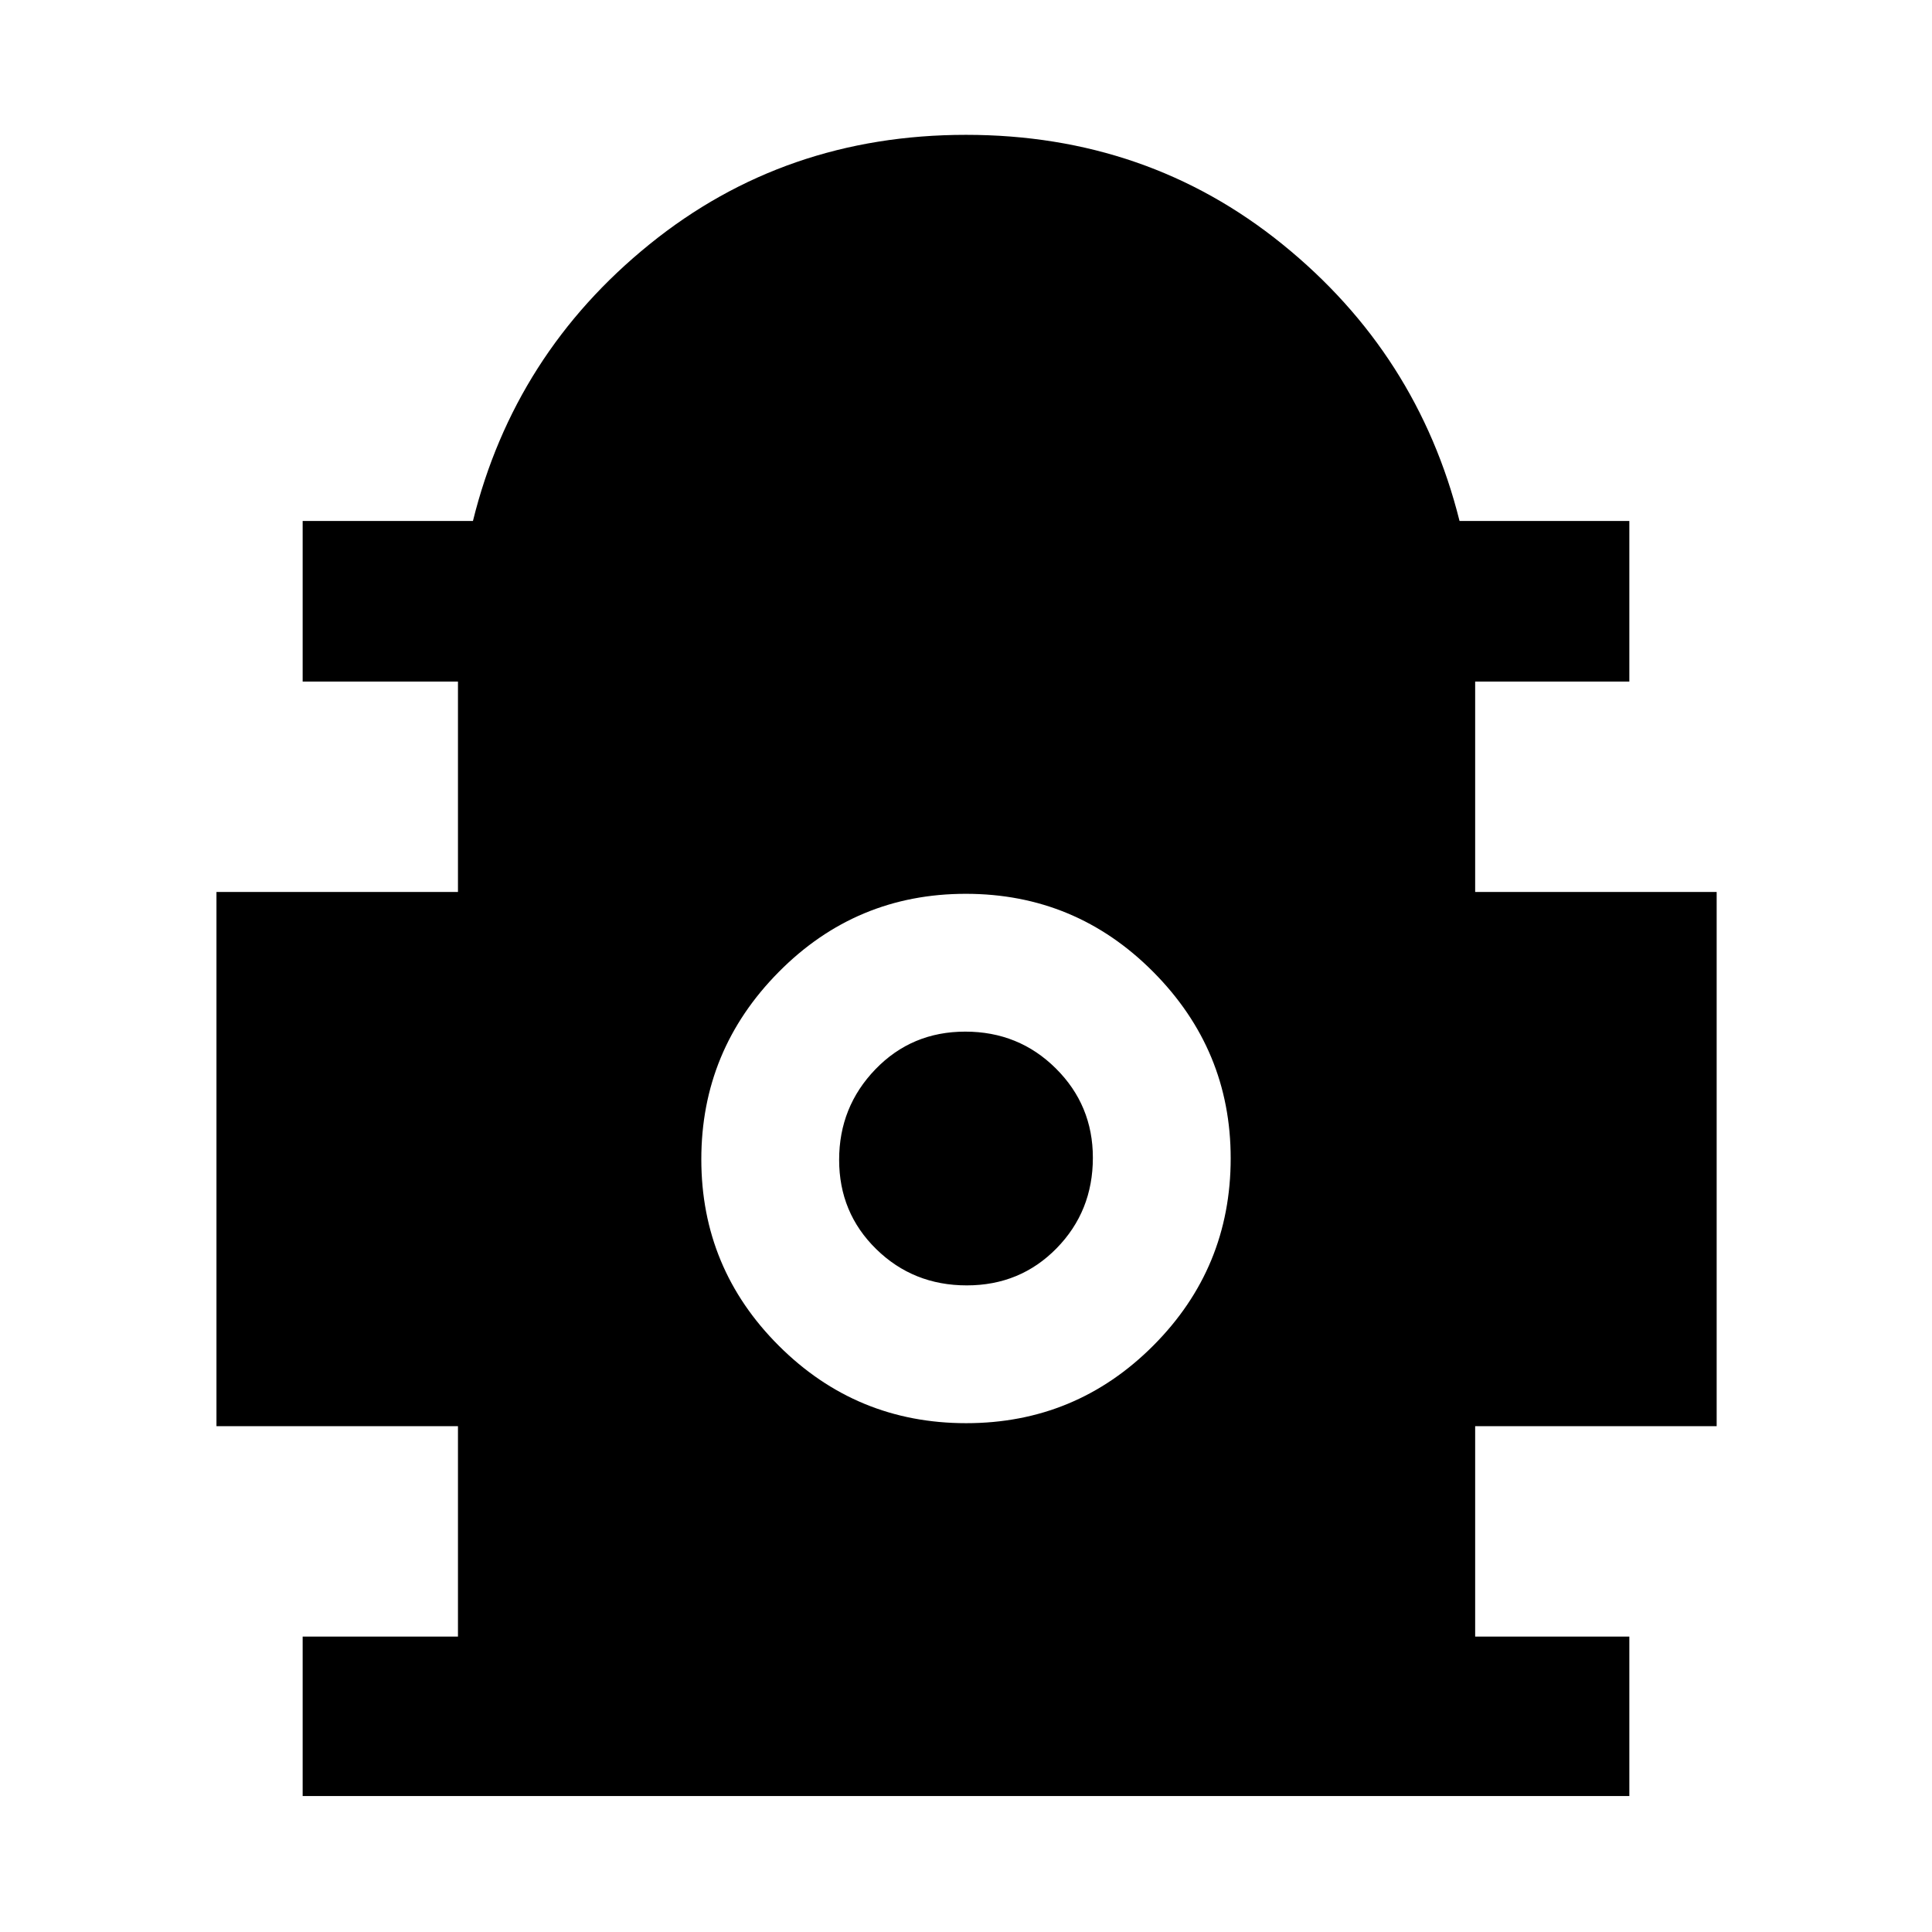 <svg xmlns="http://www.w3.org/2000/svg" width="48" height="48" viewBox="0 -960 960 960"><path d="M150.39-67.56v-79.22h77.17v-104.57h-120v-265.43h120v-104.57h-77.17v-79.78H235q20.56-83.09 87.74-137.48Q389.91-893 480-893q90.09 0 157.26 54.39 67.18 54.39 87.98 137.48h84.37v79.78H733v104.57h120v265.43H733v104.57h76.61v79.22H150.39Zm329.7-185.27q54.52 0 92.97-38.55 38.46-38.55 38.46-93.08 0-53.93-38.54-92.67t-93.07-38.74q-54.52 0-92.97 38.85-38.46 38.86-38.46 93.07 0 54.21 38.54 92.67 38.54 38.45 93.07 38.45Zm.28-68.47q-26.59 0-45-18.05-18.41-18.04-18.41-44.35 0-26.3 18.04-44.99 18.05-18.7 44.63-18.7 26.59 0 45 18.28t18.41 44.39q0 26.59-18.04 45-18.05 18.42-44.63 18.42Z"/></svg>
